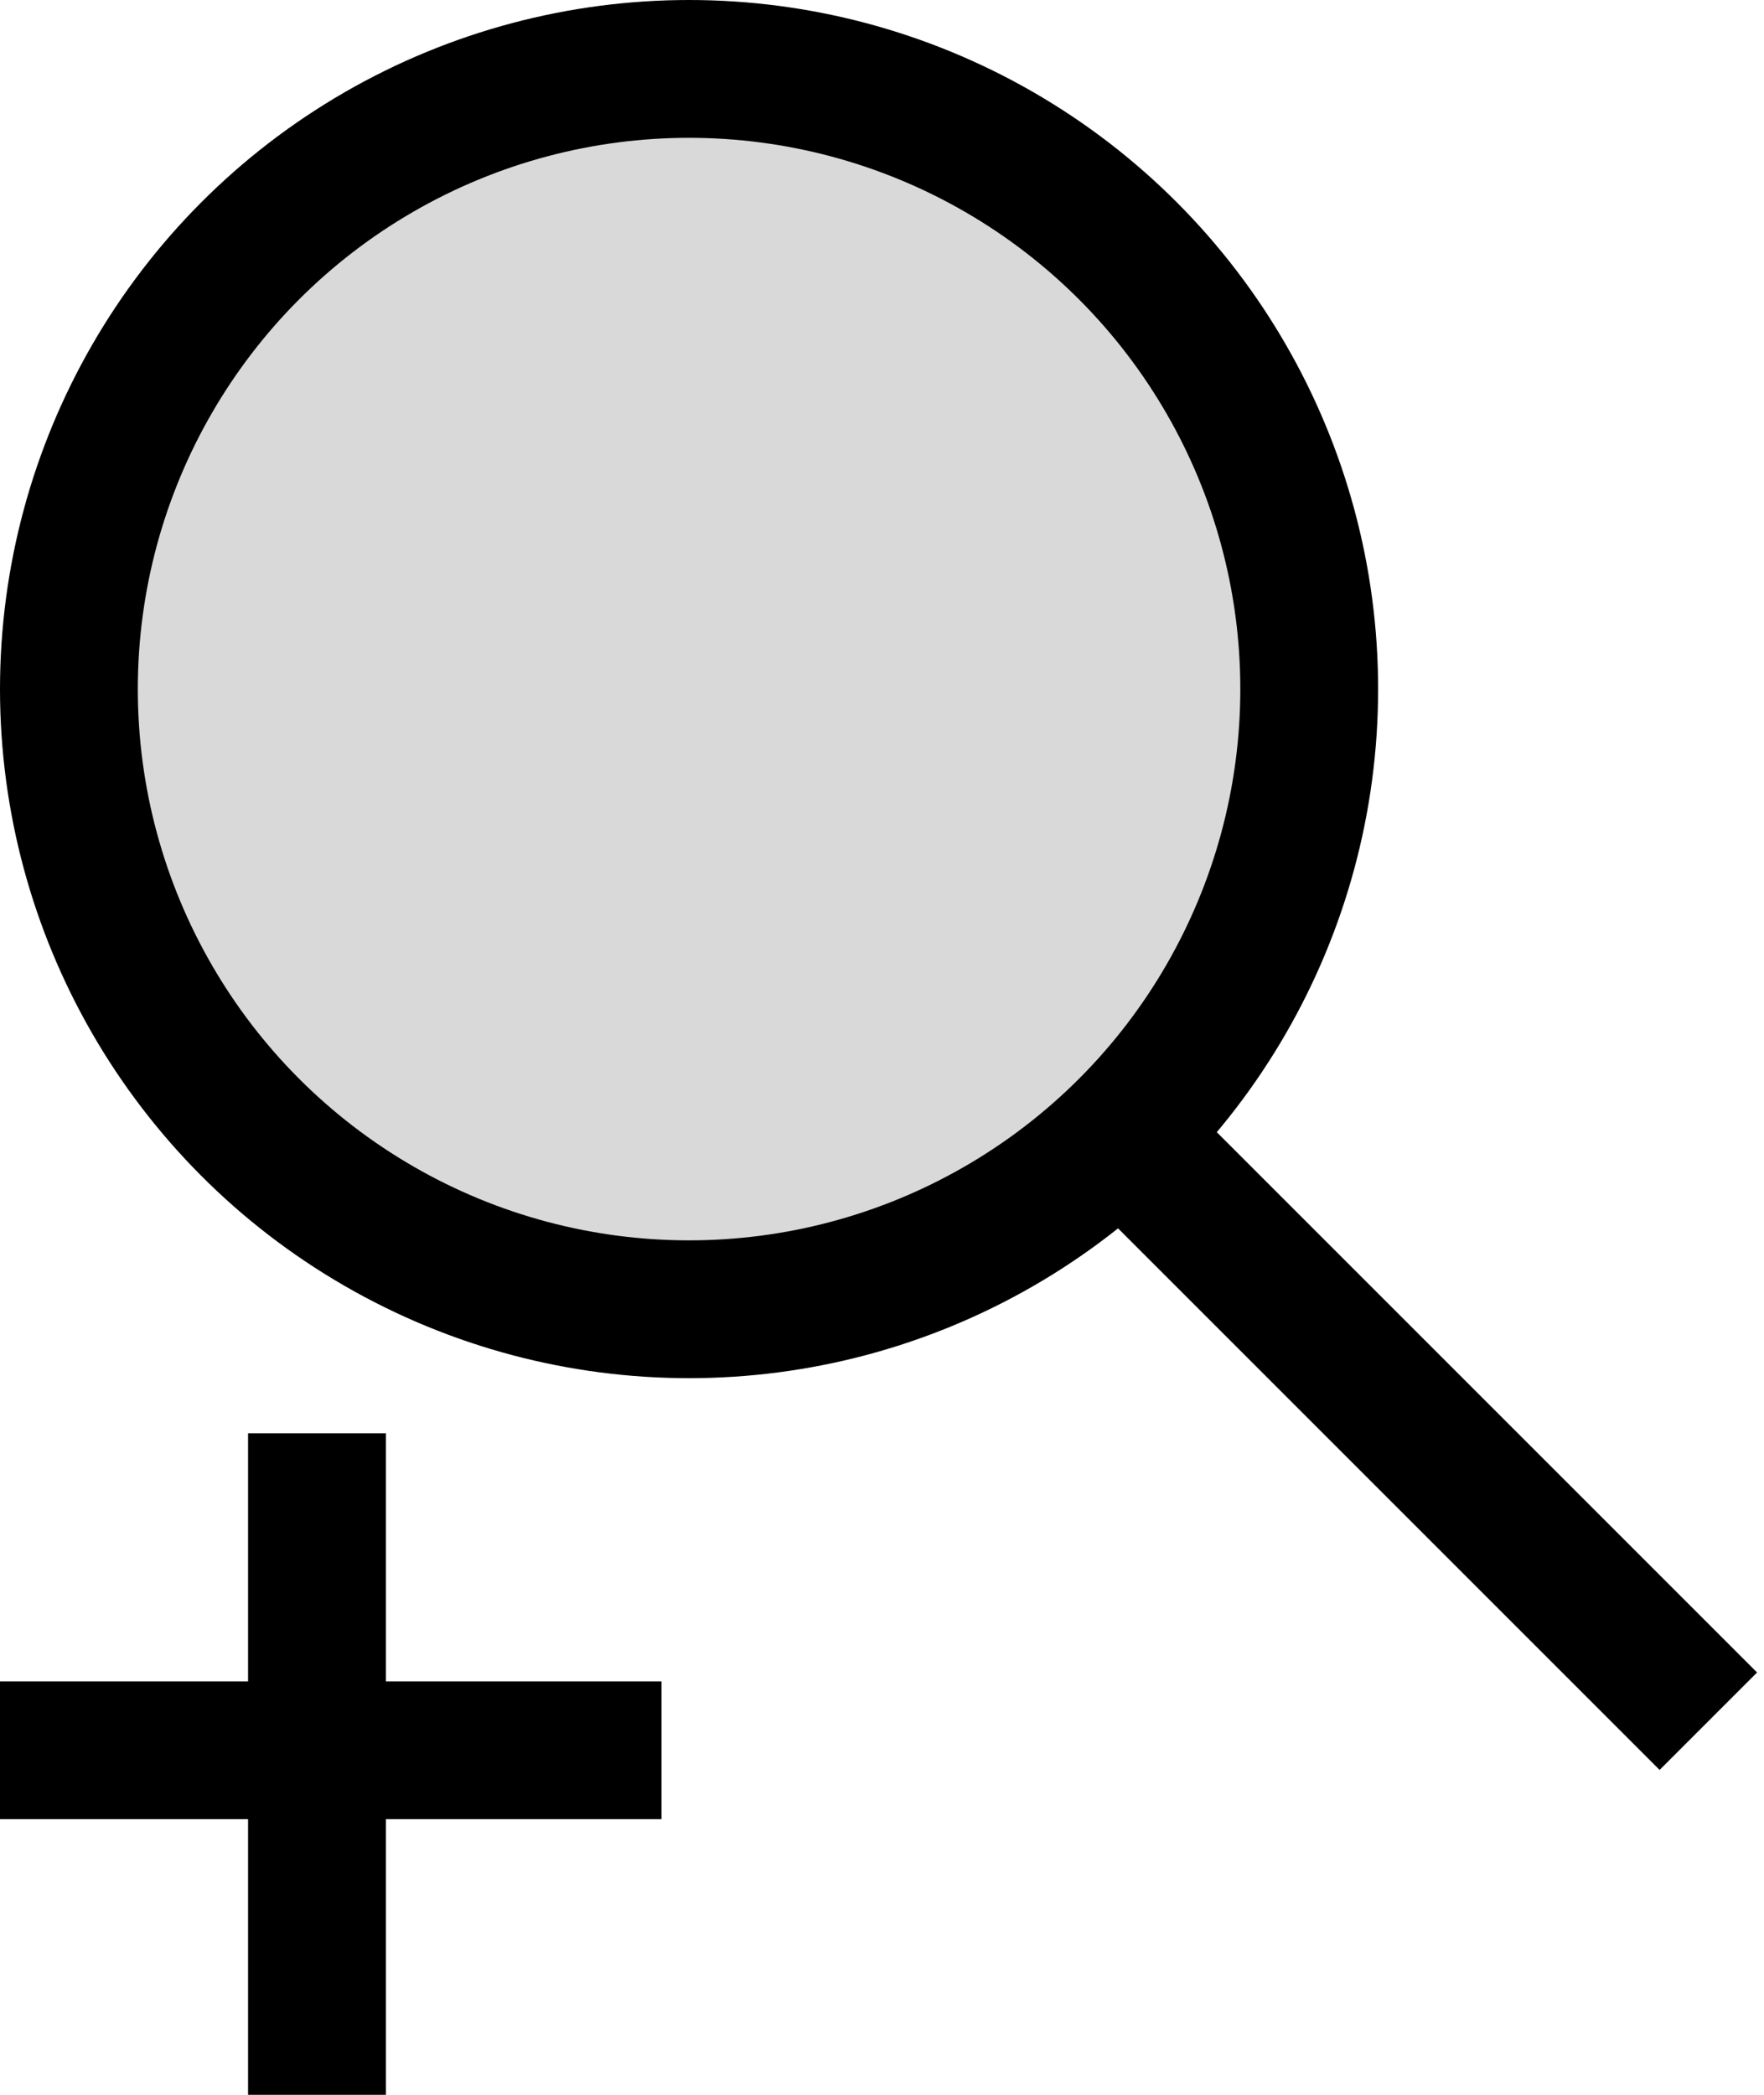 <svg width="64" height="76" viewBox="0 0 64 76" fill="none" xmlns="http://www.w3.org/2000/svg">
<circle cx="25" cy="25" r="22.5" fill="#D9D9D9" stroke="black" stroke-width="5"/>
<line x1="40.768" y1="41.232" x2="61.981" y2="62.445" stroke="black" stroke-width="5"/>
<line y1="63.5" x2="24" y2="63.5" stroke="black" stroke-width="5"/>
<line x1="11.5" y1="76" x2="11.5" y2="52" stroke="black" stroke-width="5"/>
</svg>

